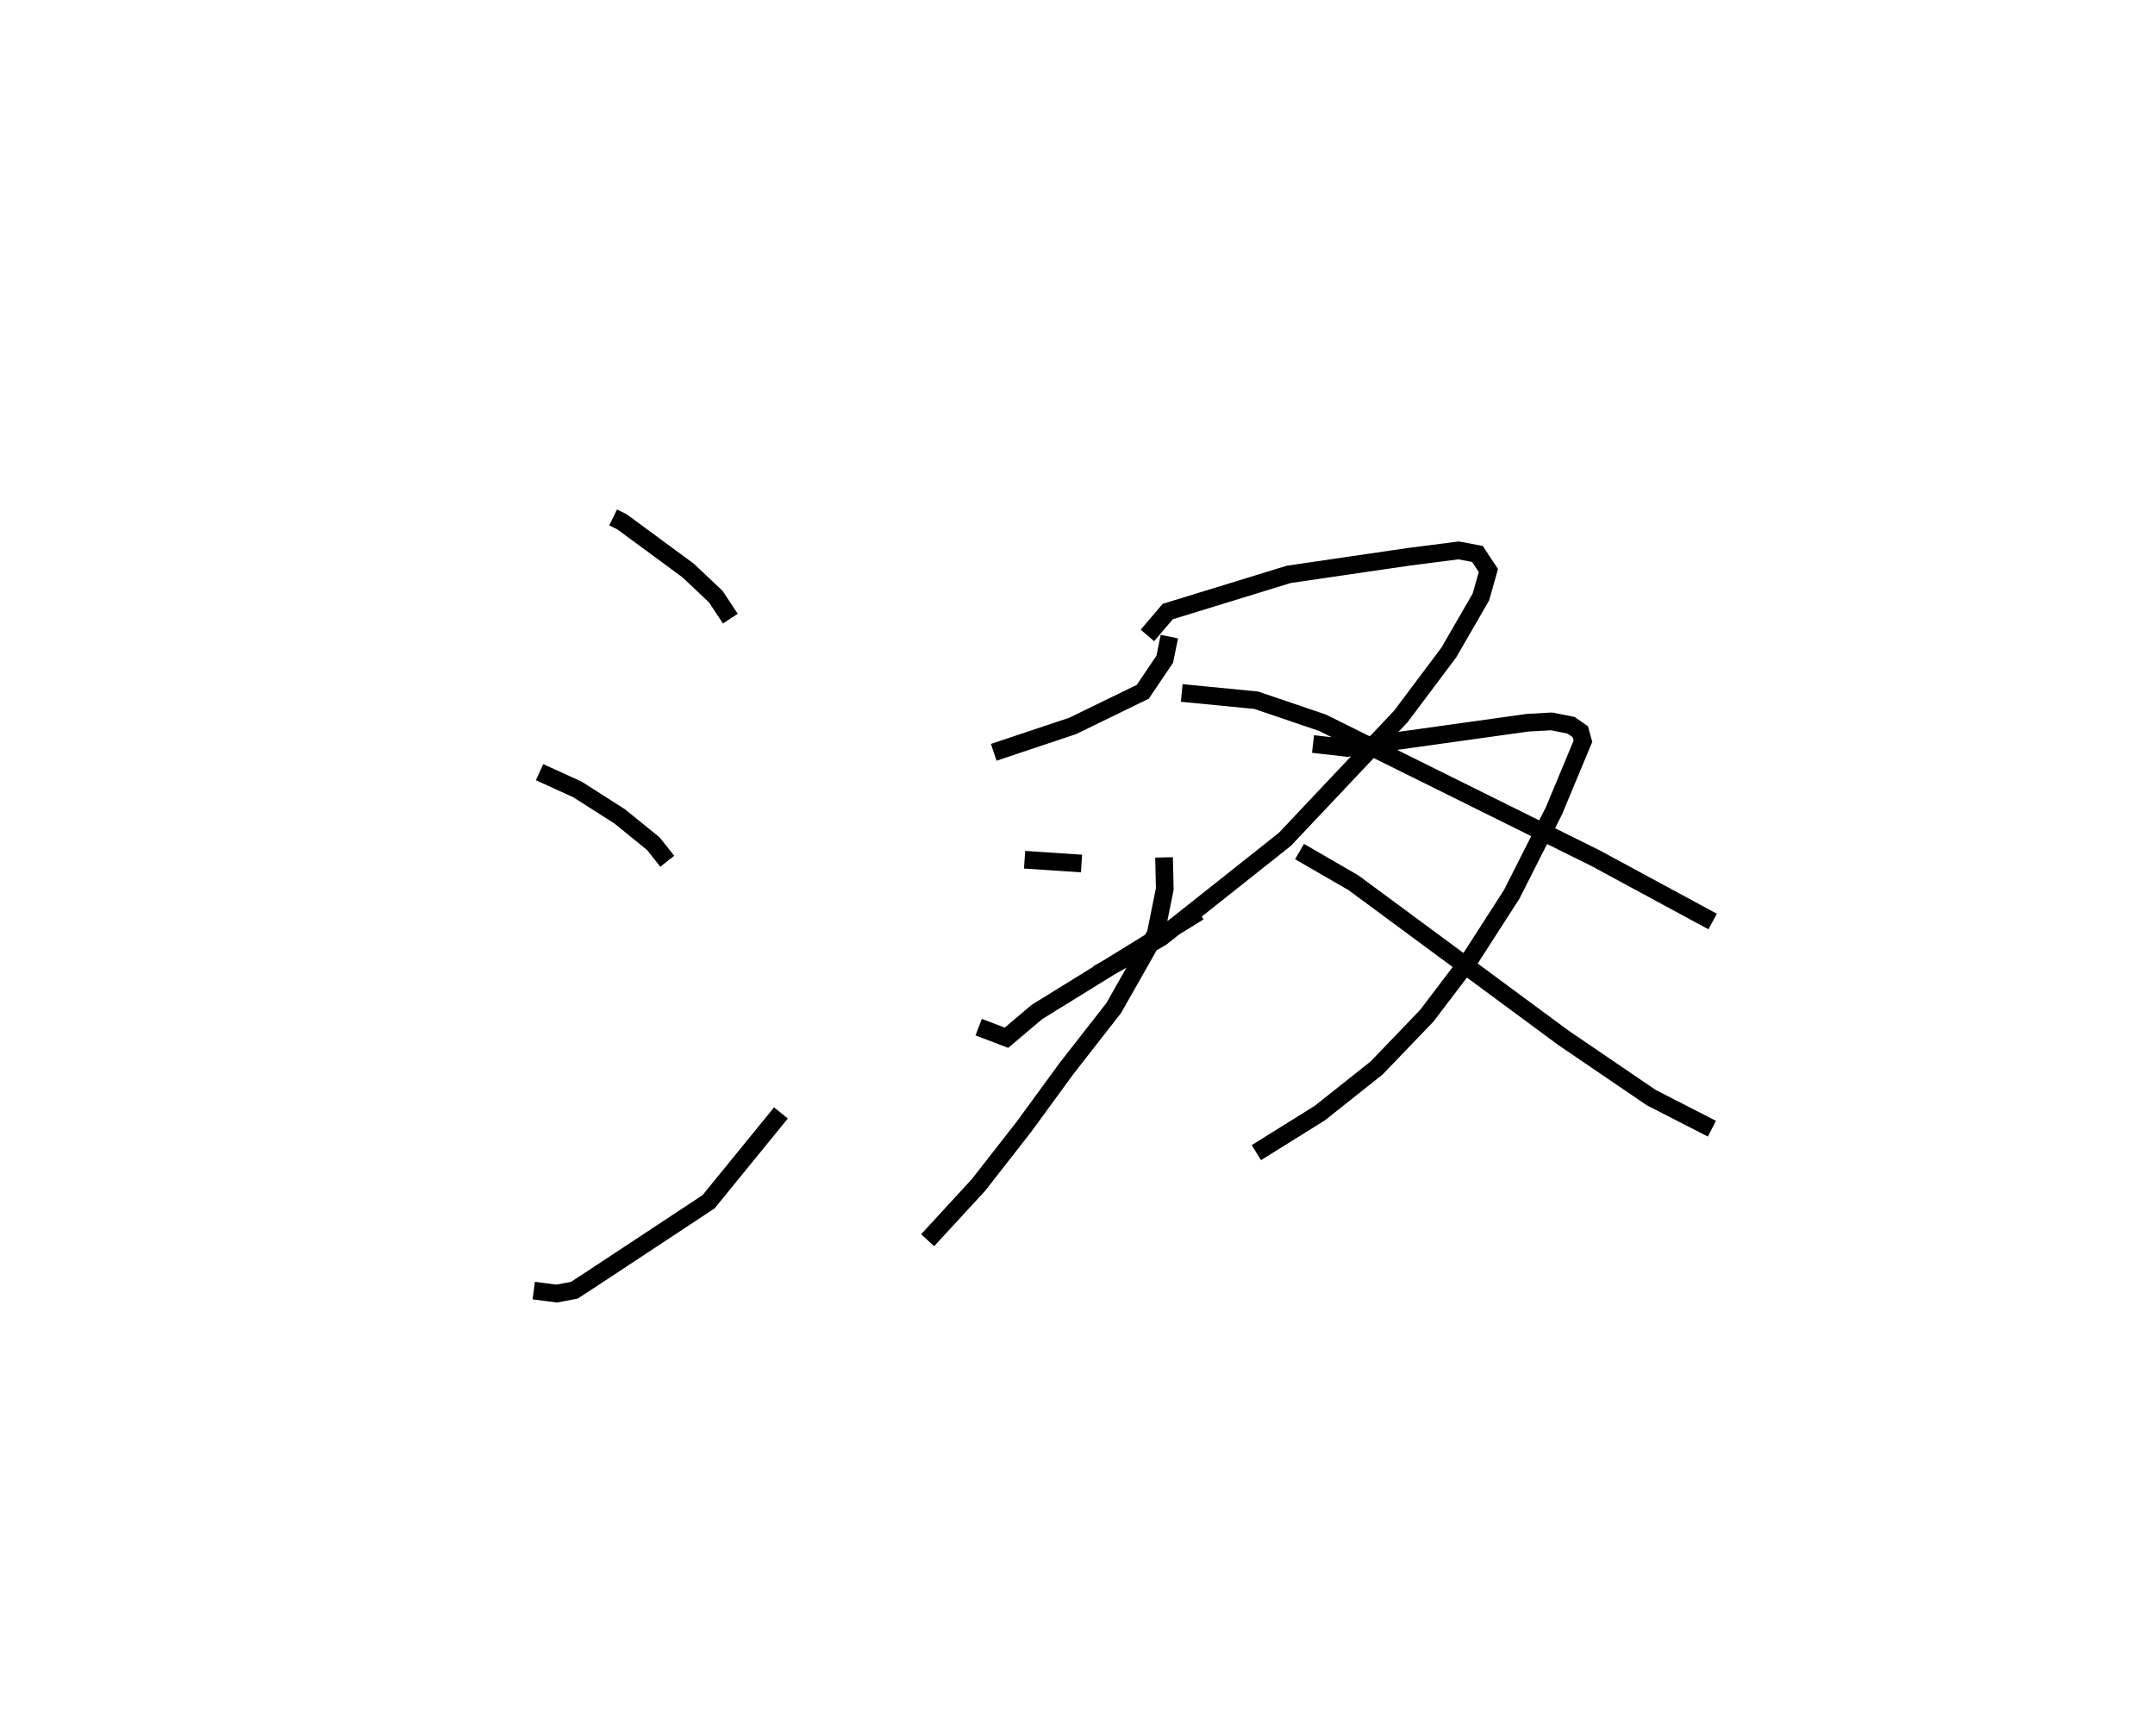 <?xml version="1.0" encoding="utf-8" ?>
<svg baseProfile="full" height="98.103" version="1.1" width="121.78" xmlns="http://www.w3.org/2000/svg" xmlns:ev="http://www.w3.org/2001/xml-events" xmlns:xlink="http://www.w3.org/1999/xlink"><defs /><rect fill="white" height="98.103" width="121.78" x="0" y="0" /><path d="M25,25 m0.0,0.0 m9.647,4.241 l0.491,0.241 3.749,2.758 l1.564,1.478 0.82,1.243 m-10.779,8.677 l2.137,0.973 2.392,1.526 l1.904,1.546 0.782,0.989 m-7.544,24.263 l1.296,0.168 0.993,-0.186 l1.127,-0.736 6.461,-4.264 l4.092,-5.022 m20.709,-26.985 l1.148,-1.349 6.841,-2.102 l6.785,-0.993 2.815,-0.361 l1.062,0.201 0.618,0.936 l-0.425,1.498 -1.81,3.133 l-2.708,3.61 -6.559,6.951 l-6.993,5.547 -3.577,2.054 m4.743,-15.874 l4.208,0.411 3.737,1.269 l15.458,7.667 3.73,2.018 l2.869,1.552 m-30.702,-16.101 l-0.261,1.28 -1.242,1.839 l-3.96,1.928 -4.461,1.492 m9.624,5.938 l0.041,1.789 -0.516,2.545 l-2.368,4.178 -2.672,3.422 l-2.41,3.299 -2.565,3.284 l-2.87,3.118 m5.479,-21.503 l3.217,0.214 m-5.813,9.247 l1.573,0.599 1.721,-1.457 l9.152,-5.656 m6.45,-9.487 l1.934,0.222 10.206,-1.426 l1.342,-0.074 1.101,0.219 l0.52,0.364 0.149,0.541 l-1.641,3.936 -2.385,4.715 l-2.291,3.562 -2.512,3.304 l-2.834,2.949 -3.206,2.546 l-3.585,2.235 m2.439,-17.015 l3.043,1.76 11.864,8.762 l4.966,3.381 3.431,1.759 " fill="none" stroke="black" stroke-width="1" /></svg>